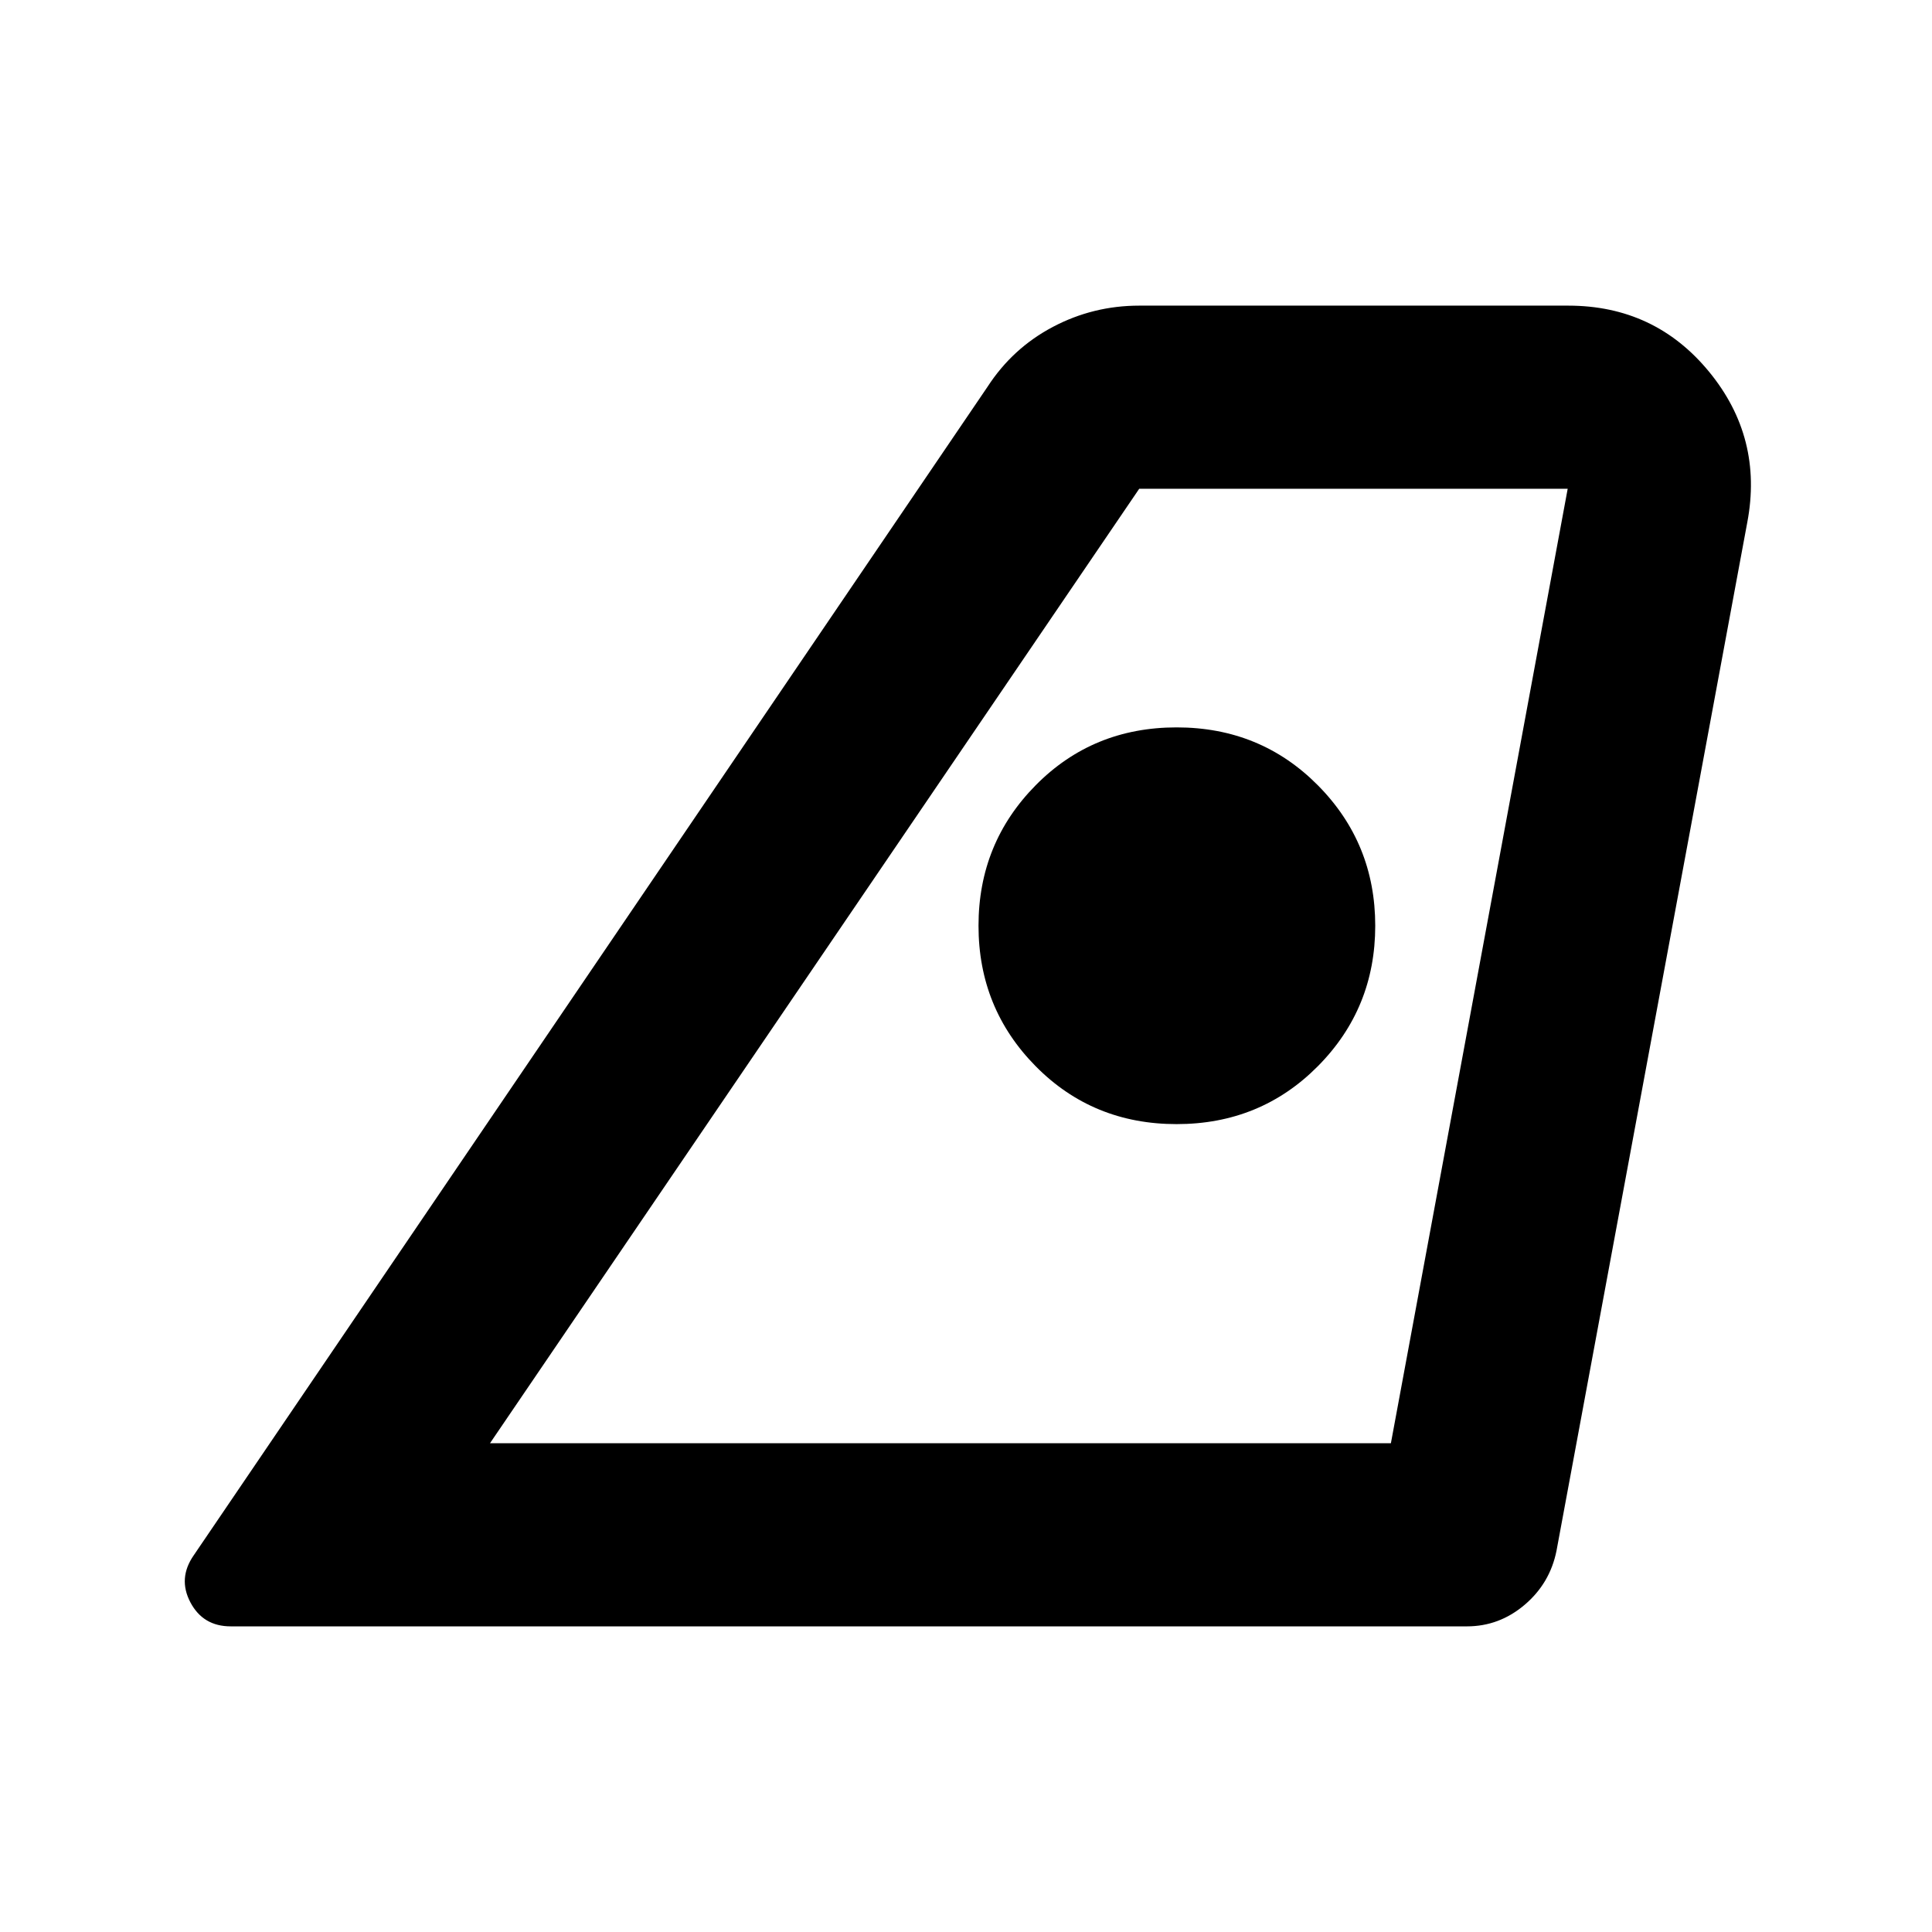 <svg aria-hidden="true" viewBox="0 -960 960 960" fill="currentColor">
  <path d="M243.479-242.87H691.13l87.848-474.26H566.065L243.479-242.87ZM96.261-187.174 490.739-767.87q12.435-19.152 32.446-29.706 20.011-10.555 42.88-10.555h213.152q43.022 0 69.99 32.827 26.967 32.826 19.011 74.848l-94.805 511.043q-3.239 16.152-15.846 26.848-12.608 10.696-28.654 10.696H114.652q-13.747 0-20.047-11.935-6.3-11.935 1.656-23.37Zm488.402-214.261q41.641 0 70.163-28.761T683.348-500q0-41.043-28.522-69.804-28.522-28.761-70.163-28.761t-70.043 28.761Q486.218-541.043 486.218-500q0 41.043 28.402 69.804 28.402 28.761 70.043 28.761ZM243.479-242.87H691.13 243.479Z"/>
</svg>
